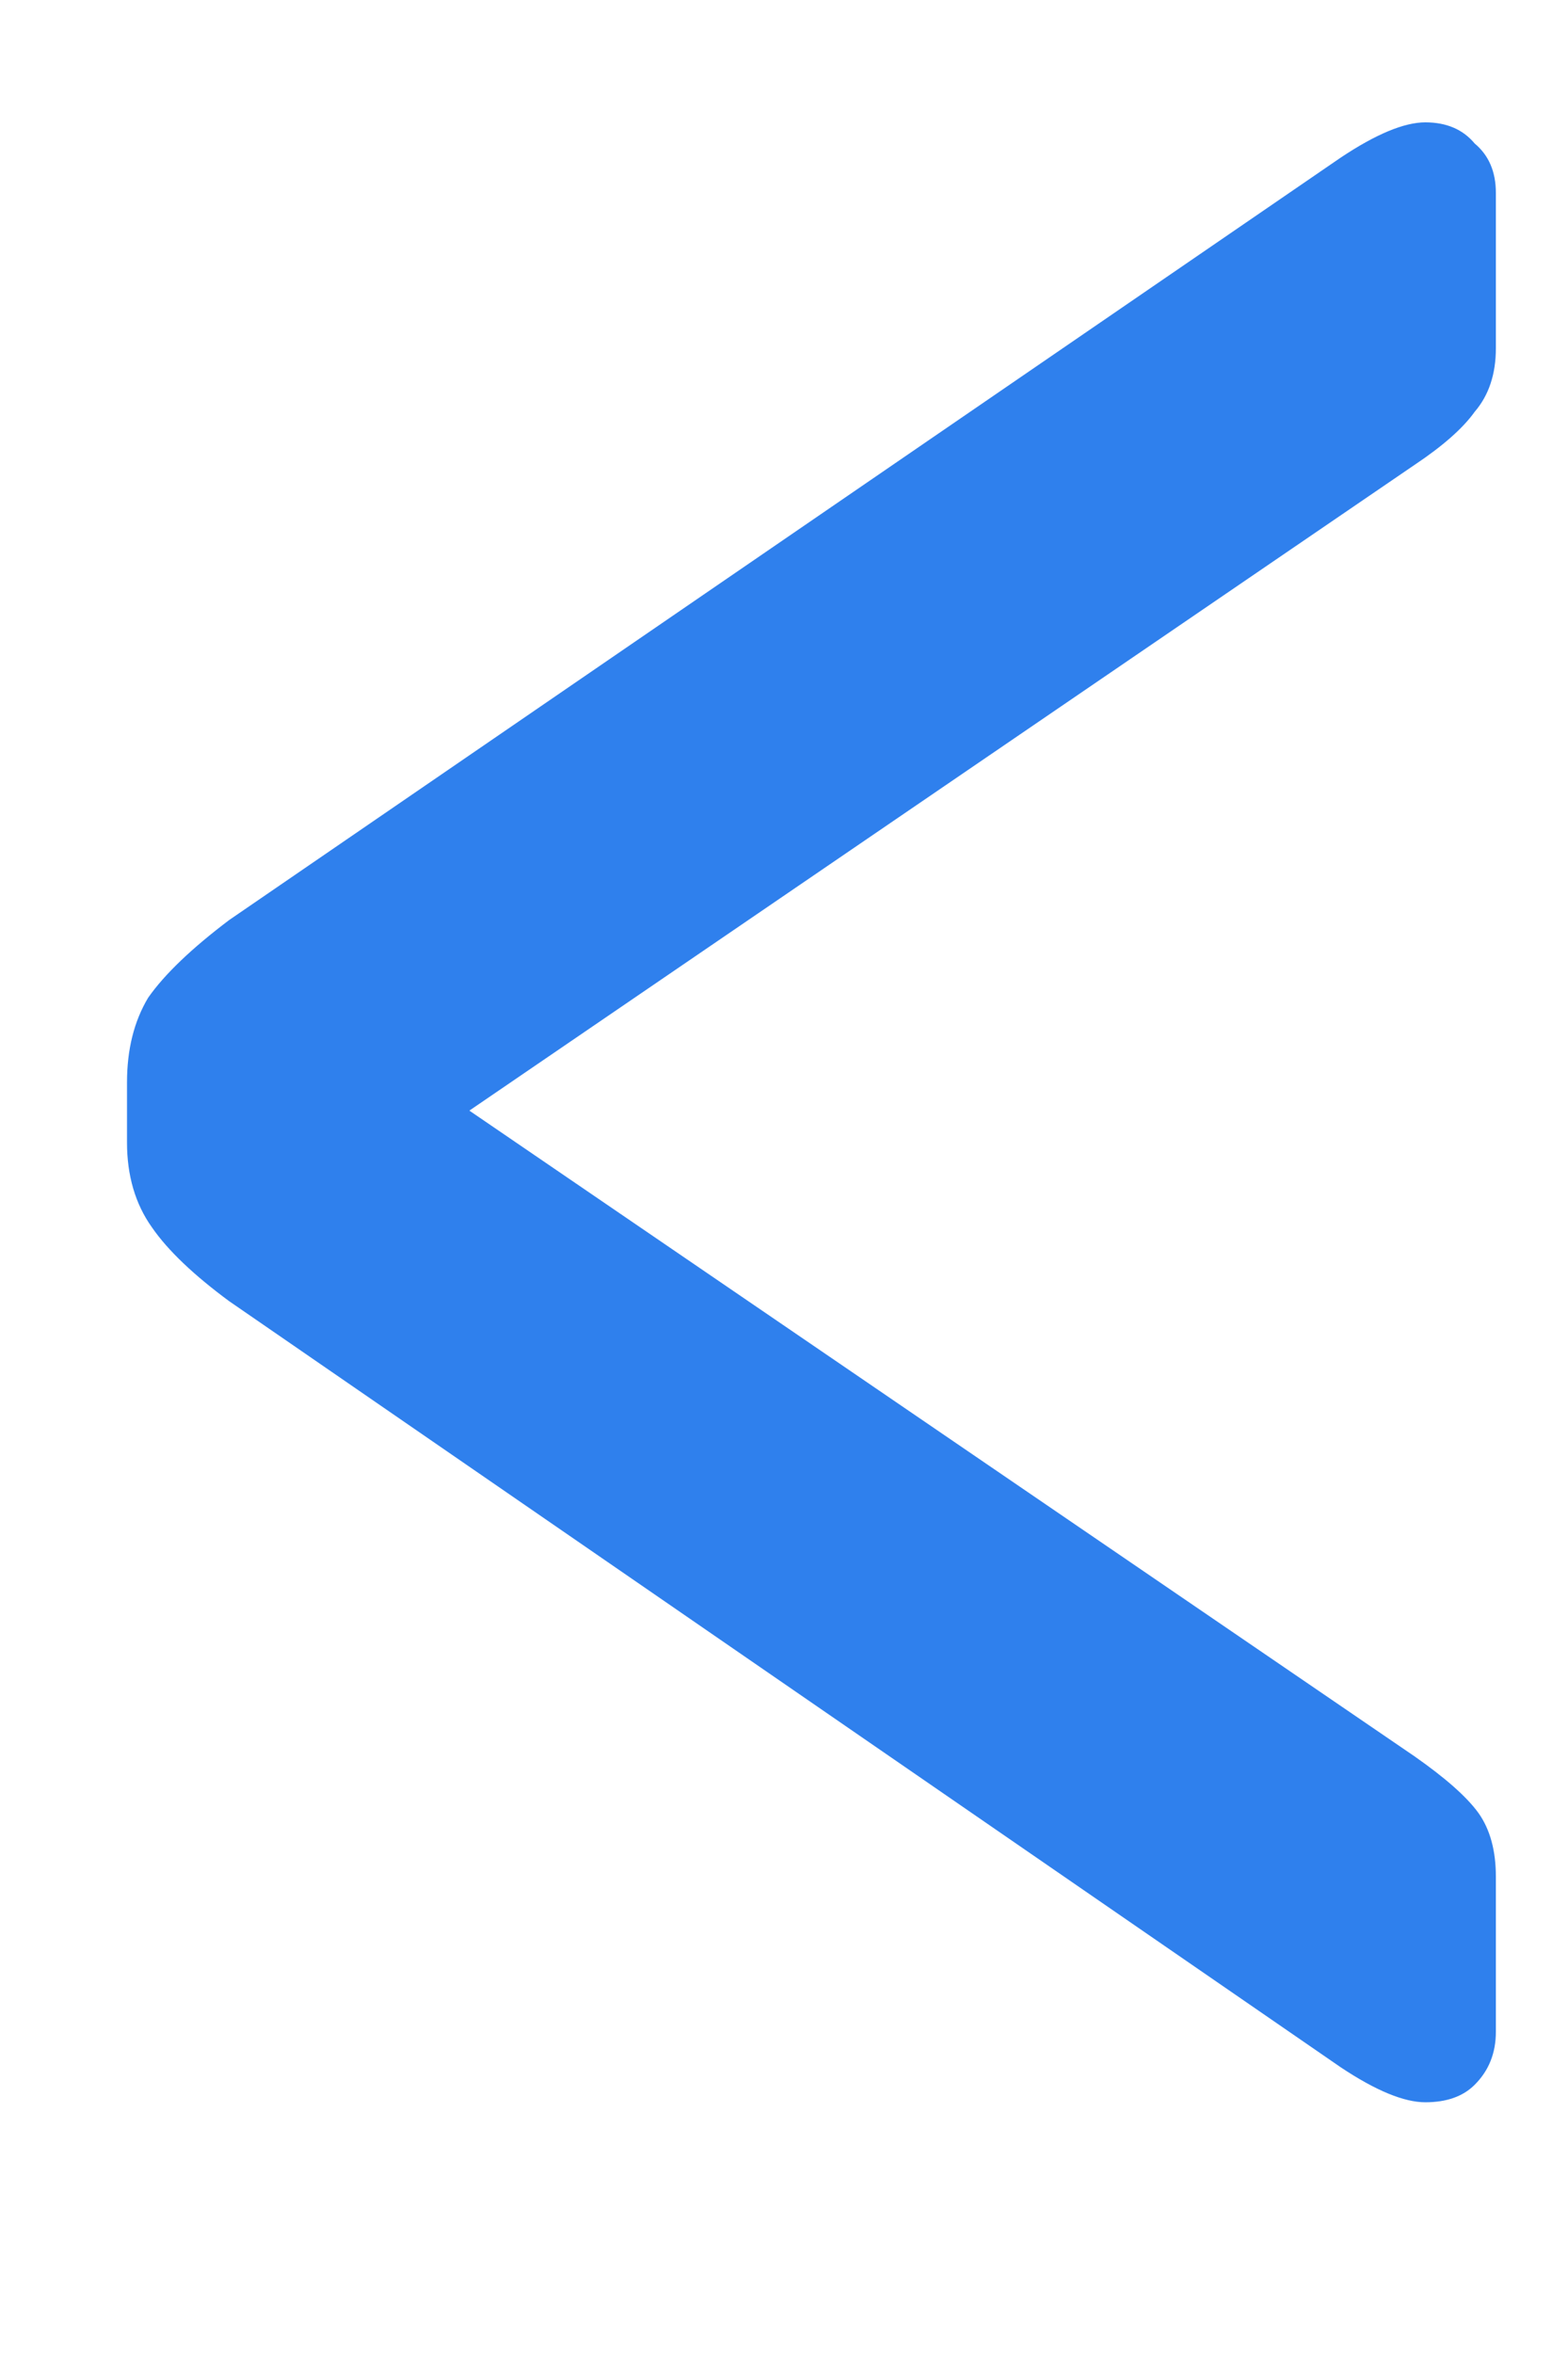 <svg width="6" height="9" viewBox="0 0 6 9" fill="none" xmlns="http://www.w3.org/2000/svg">
<path d="M5.454 8.041C5.373 8.041 5.265 7.997 5.13 7.907L0.877 4.977C0.743 4.878 0.643 4.784 0.581 4.694C0.517 4.604 0.486 4.495 0.486 4.37V4.14C0.486 4.014 0.513 3.906 0.567 3.816C0.63 3.726 0.734 3.627 0.877 3.519L5.13 0.603C5.265 0.513 5.373 0.468 5.454 0.468C5.535 0.468 5.598 0.495 5.643 0.549C5.697 0.594 5.724 0.657 5.724 0.738V1.332C5.724 1.431 5.697 1.512 5.643 1.575C5.598 1.638 5.521 1.706 5.413 1.778L1.796 4.248L5.413 6.718C5.53 6.8 5.612 6.872 5.657 6.934C5.702 6.997 5.724 7.079 5.724 7.178V7.771C5.724 7.853 5.697 7.92 5.643 7.974C5.598 8.019 5.535 8.041 5.454 8.041Z" fill="#2f80ed"/>
</svg>
